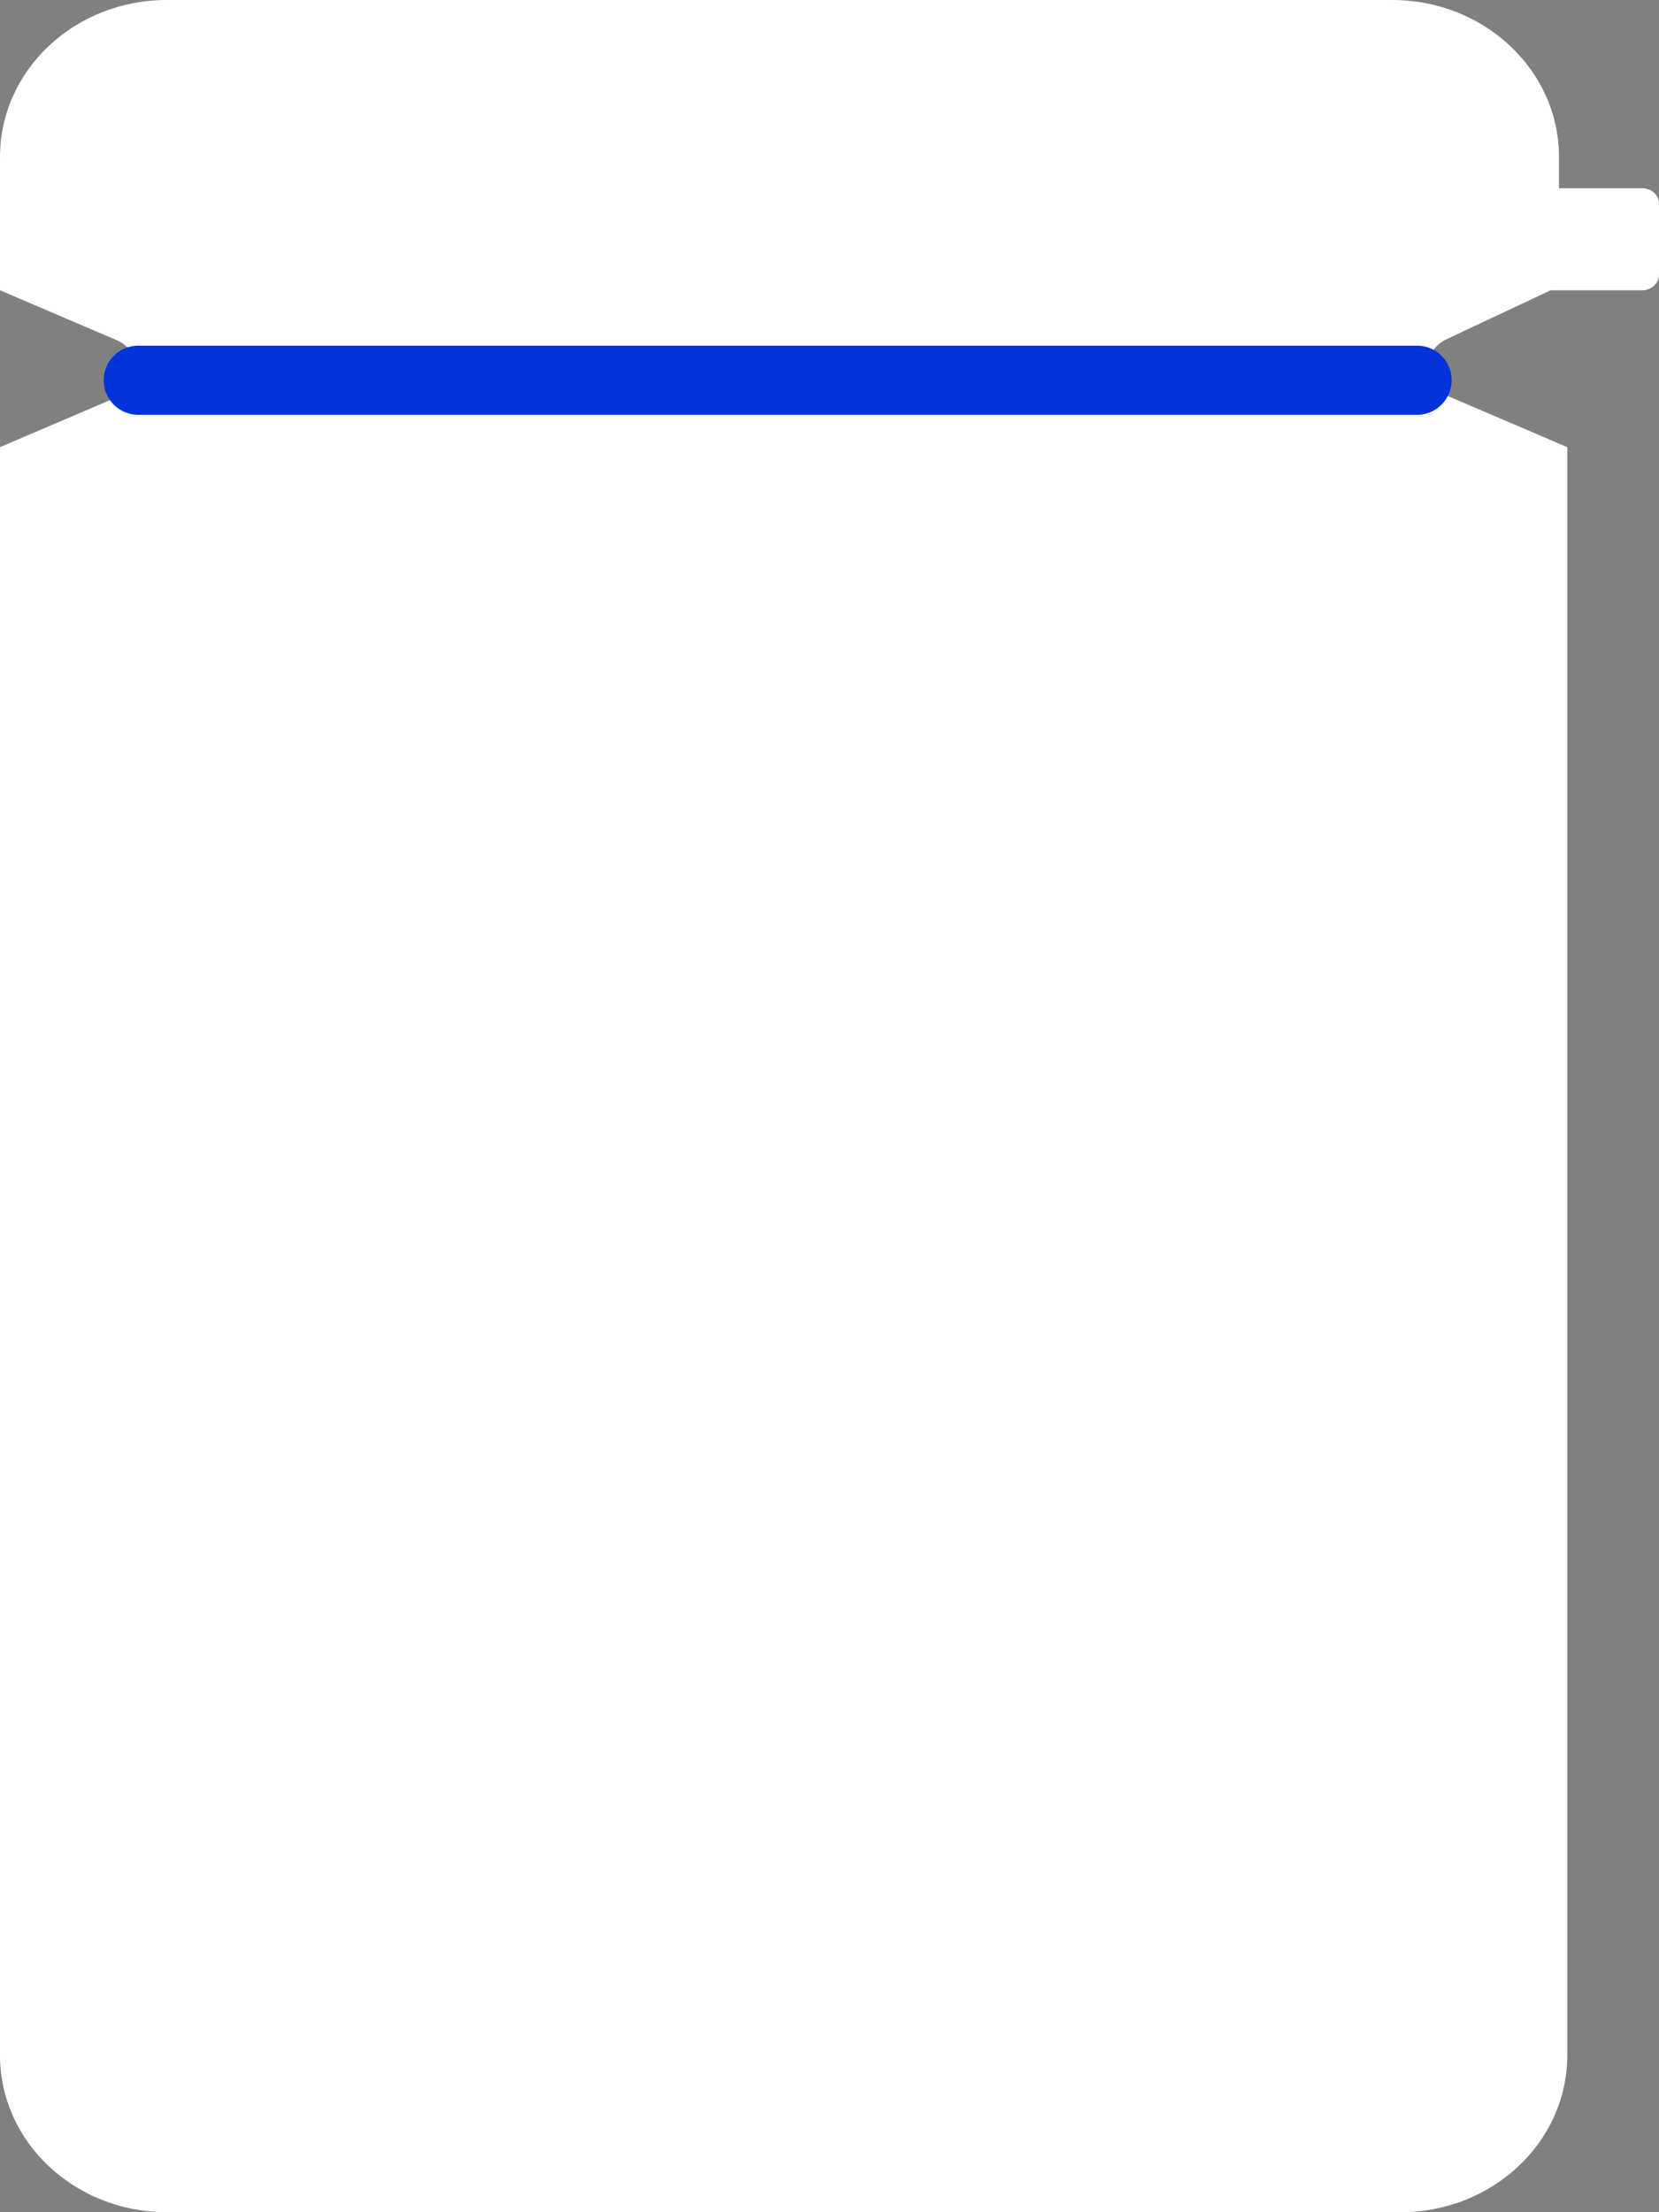 <svg width="24" height="32" viewBox="0 0 24 32" fill="none" xmlns="http://www.w3.org/2000/svg">
<rect x="0" y="0" width="24" height="32" fill="#808080" stroke="none"/>
<path d="M20.261 32H2.412C1.08 32 0 30.984 0 29.73V6.468L1.687 5.747C2.064 5.585 2.064 5.081 1.687 4.92L0 4.199V2.269C0 1.016 1.08 0 2.412 0H20.141C21.473 0 22.553 1.016 22.553 2.269V2.723H23.759C23.892 2.723 24 2.825 24 2.95V3.972C24 4.097 23.892 4.199 23.759 4.199H22.432L20.924 4.908C20.562 5.079 20.571 5.569 20.941 5.727L22.673 6.468V29.73C22.673 30.984 21.593 32 20.261 32Z" fill="white"/>
<path d="M2 5.5H20.5" stroke="#0033D9" stroke-linecap="round"/>
</svg>
